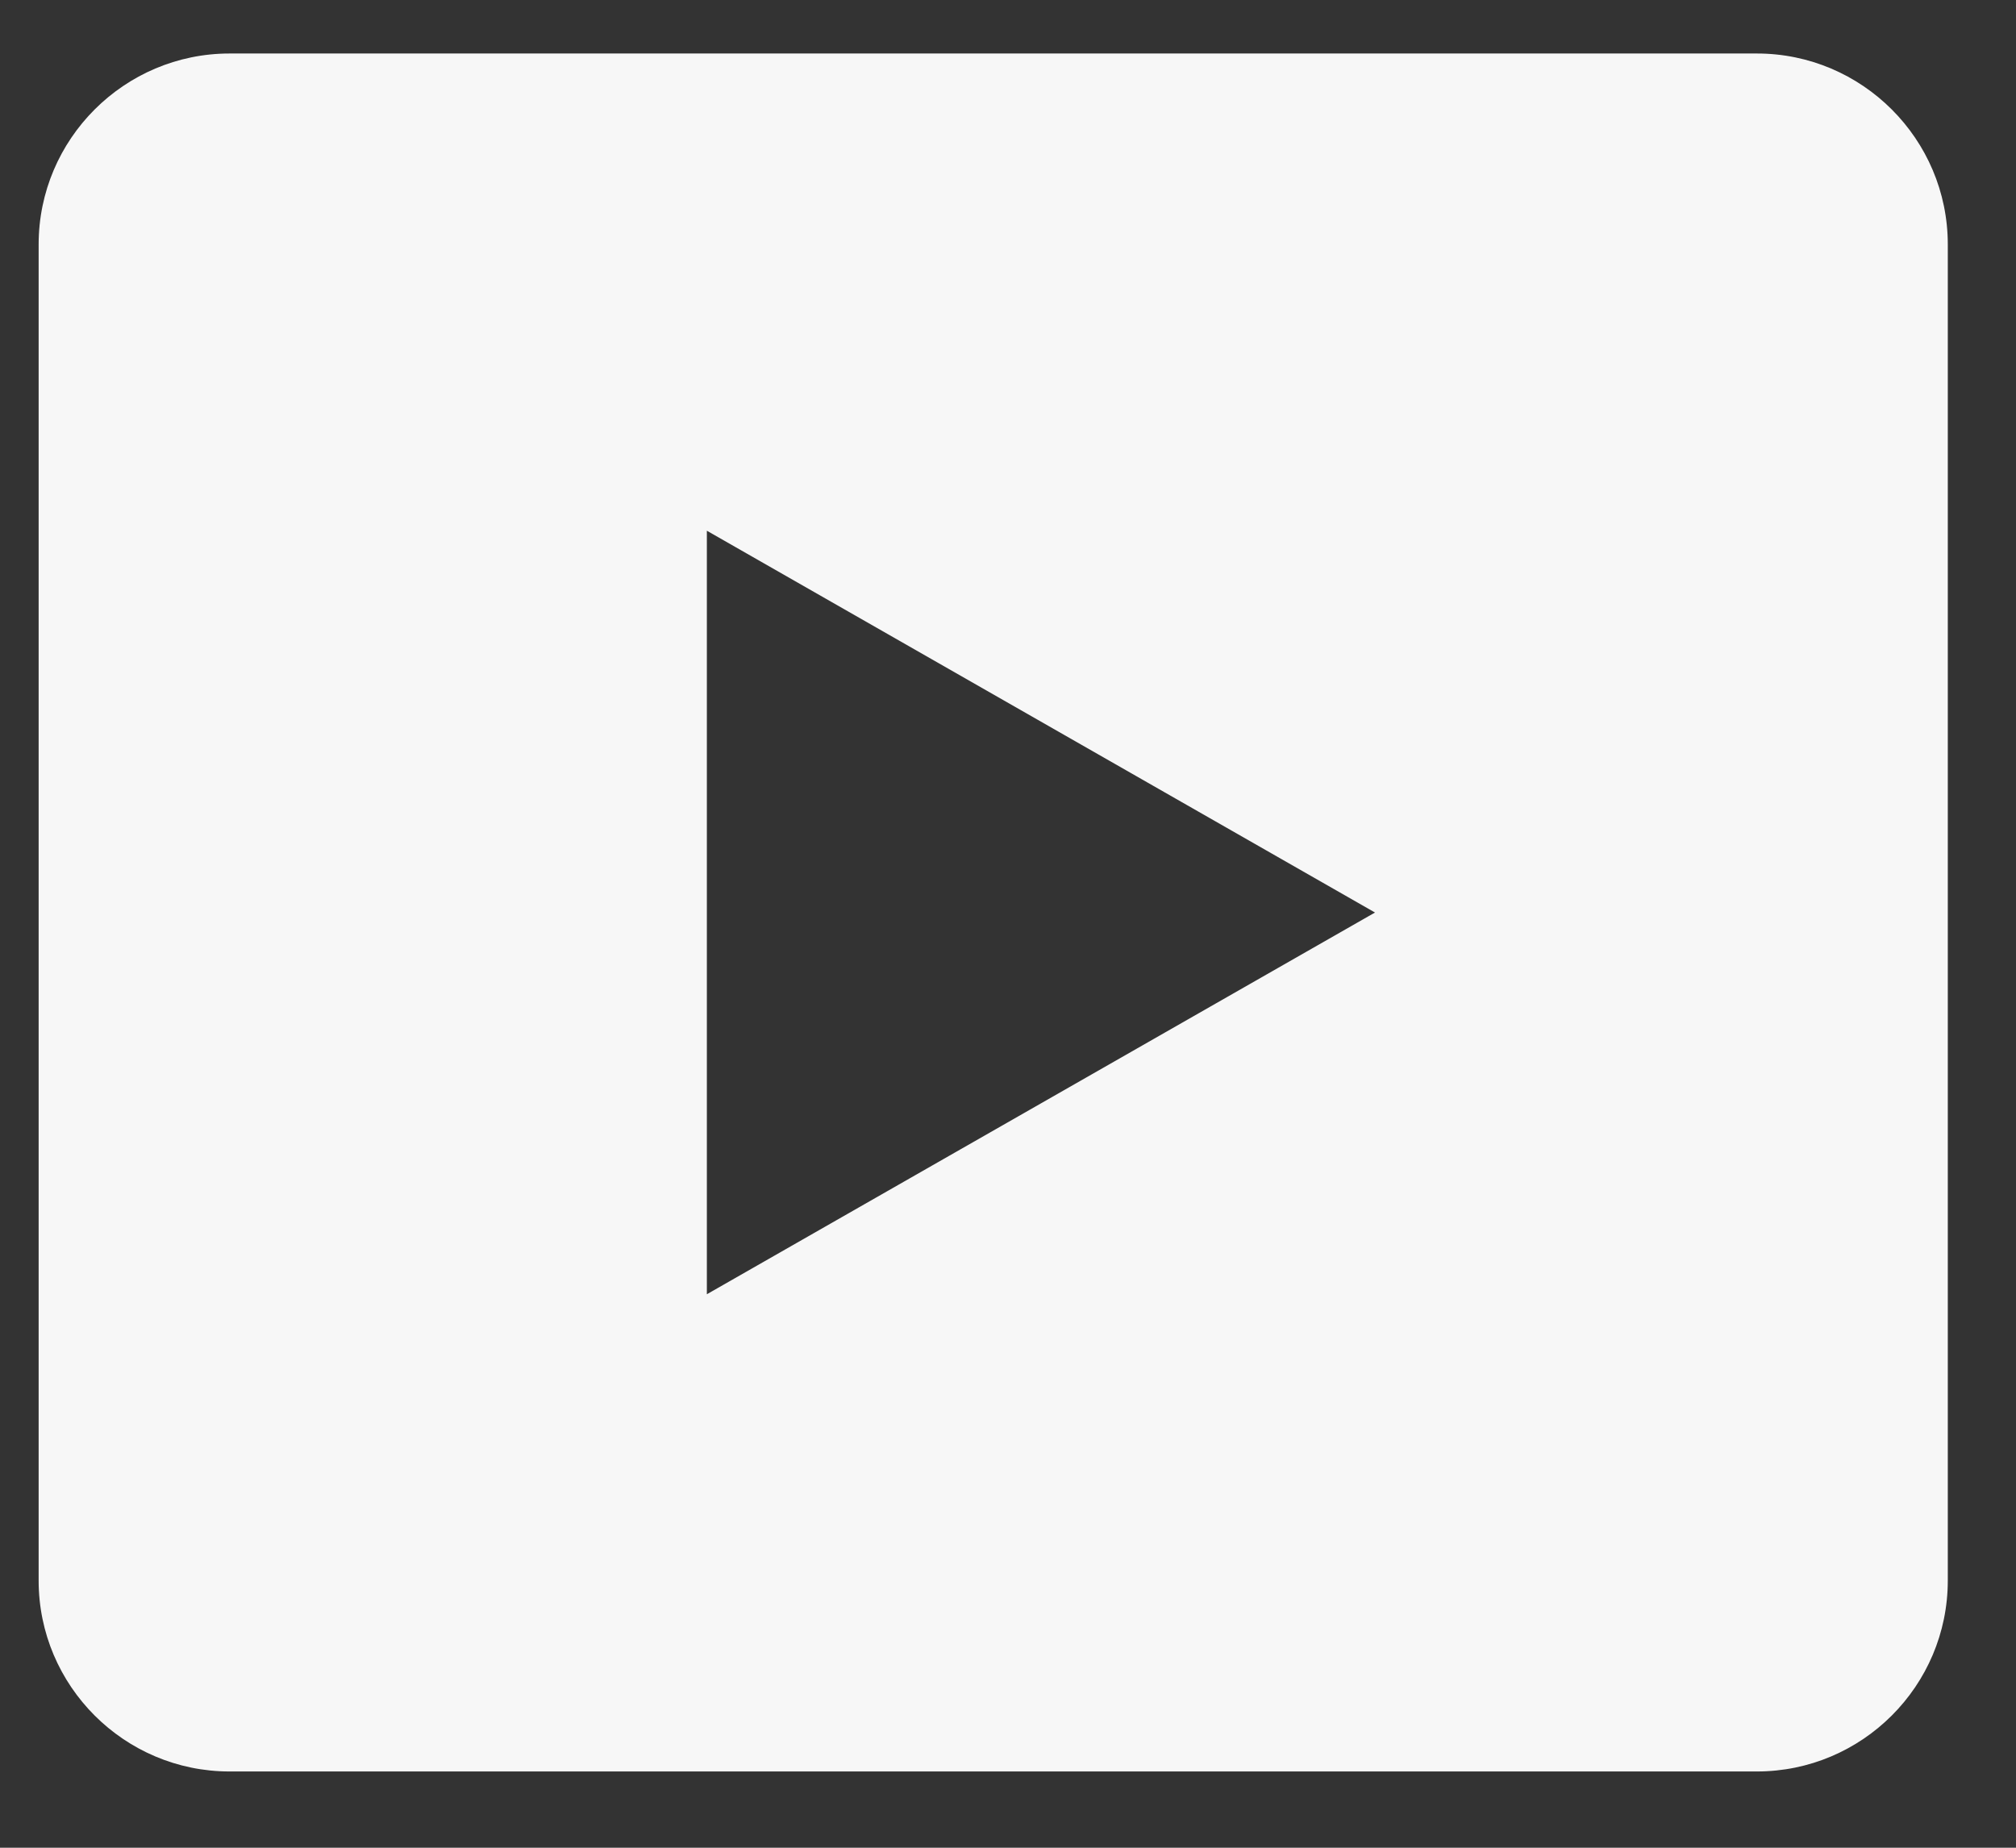 <svg viewBox="0 0 24 22"  xmlns="http://www.w3.org/2000/svg">
<rect x="0" y="0" width="24" height="22" fill="#333333" stroke="none"/>
<path d="M20.915 0.637H2.733C1.48 0.637 0.46 1.657 0.46 2.91V18.819C0.46 20.073 1.48 21.092 2.733 21.092H20.915C22.168 21.092 23.188 20.073 23.188 18.819V2.91C23.188 1.657 22.168 0.637 20.915 0.637ZM8.415 15.41V6.319L16.369 10.865L8.415 15.41Z" fill="#F7F7F7"/>
</svg>
